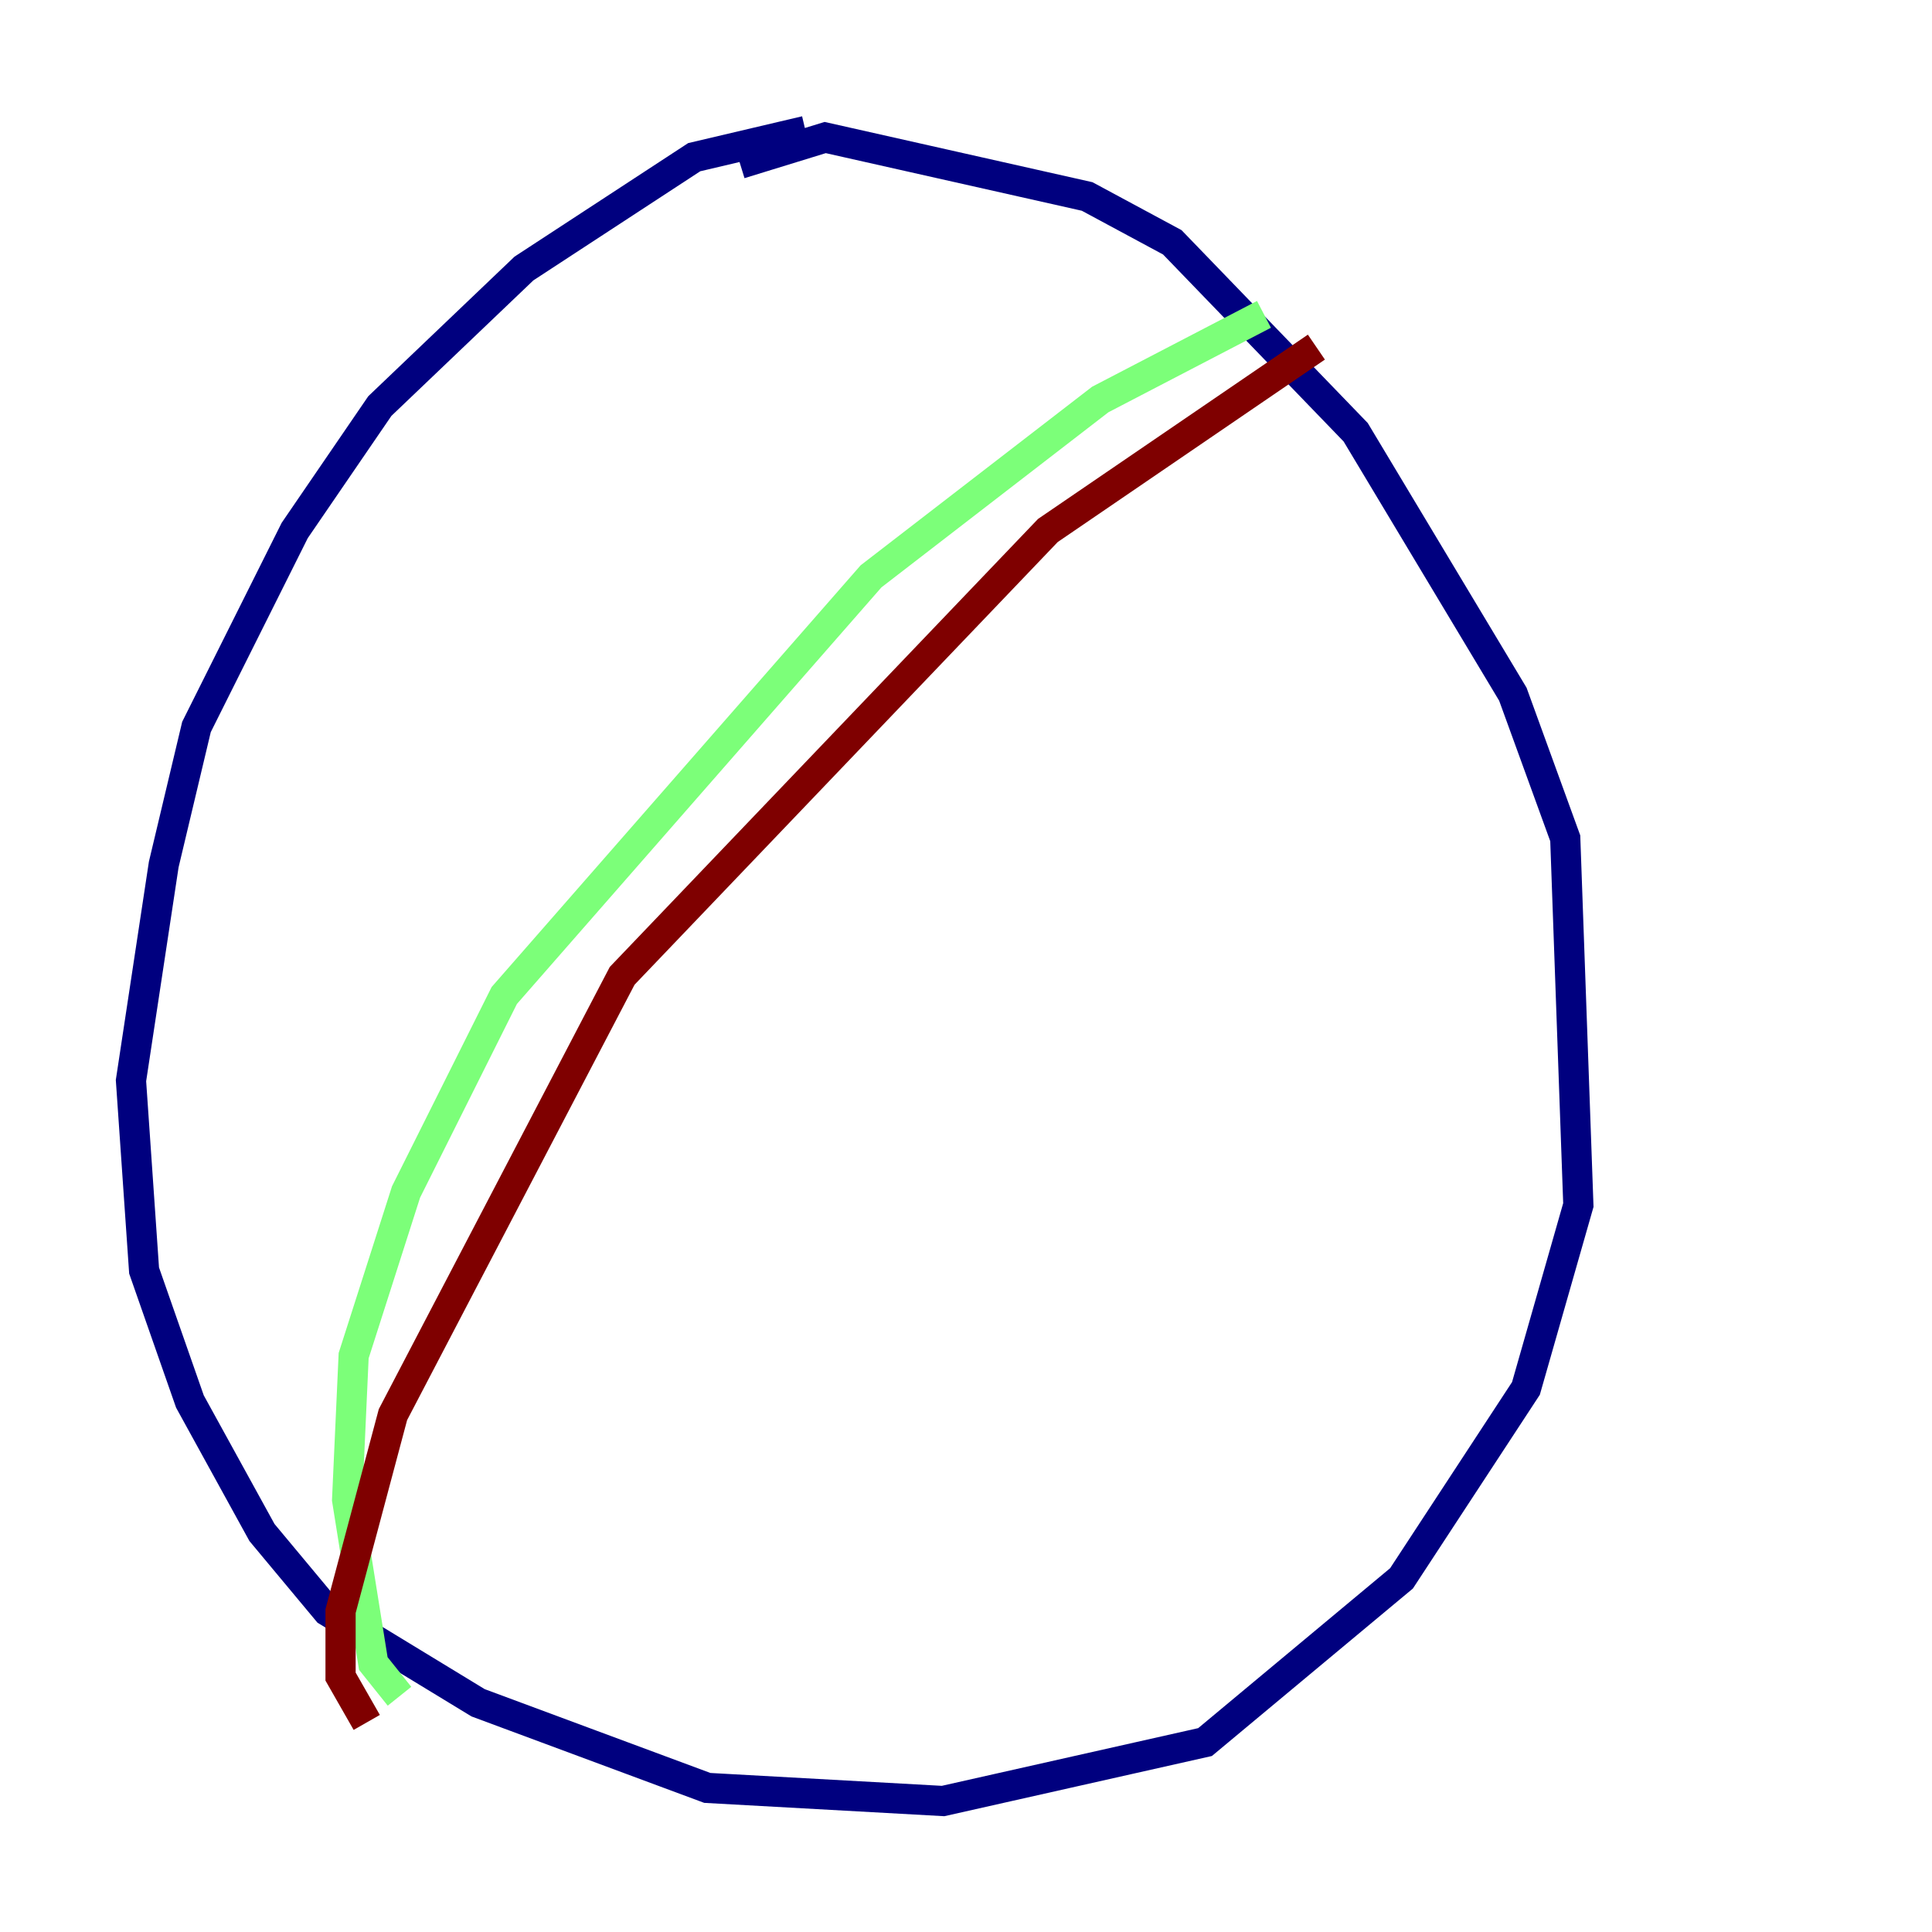 <?xml version="1.0" encoding="utf-8" ?>
<svg baseProfile="tiny" height="128" version="1.2" viewBox="0,0,128,128" width="128" xmlns="http://www.w3.org/2000/svg" xmlns:ev="http://www.w3.org/2001/xml-events" xmlns:xlink="http://www.w3.org/1999/xlink"><defs /><polyline fill="none" points="53.37,8.678 45.993,10.414 34.712,17.79 25.166,26.902 19.525,35.146 13.017,48.163 10.848,57.275 8.678,71.593 9.546,84.176 12.583,92.854 17.356,101.532 21.695,106.739 31.675,112.814 46.861,118.454 62.481,119.322 79.837,115.417 92.854,104.57 101.098,91.986 104.57,79.837 103.702,55.539 100.231,45.993 89.817,28.637 77.668,16.054 72.027,13.017 54.671,9.112 49.031,10.848" stroke="#00007f" stroke-width="2" /><polyline fill="none" points="83.742,20.827 72.895,26.468 57.709,38.183 33.41,65.953 26.902,78.969 23.43,89.817 22.997,99.363 24.732,110.21 26.468,112.38" stroke="#7cff79" stroke-width="2" /><polyline fill="none" points="87.214,22.997 69.424,35.146 41.22,64.651 26.034,93.722 22.563,106.739 22.563,111.078 24.298,114.115" stroke="#7f0000" stroke-width="2" /></svg>